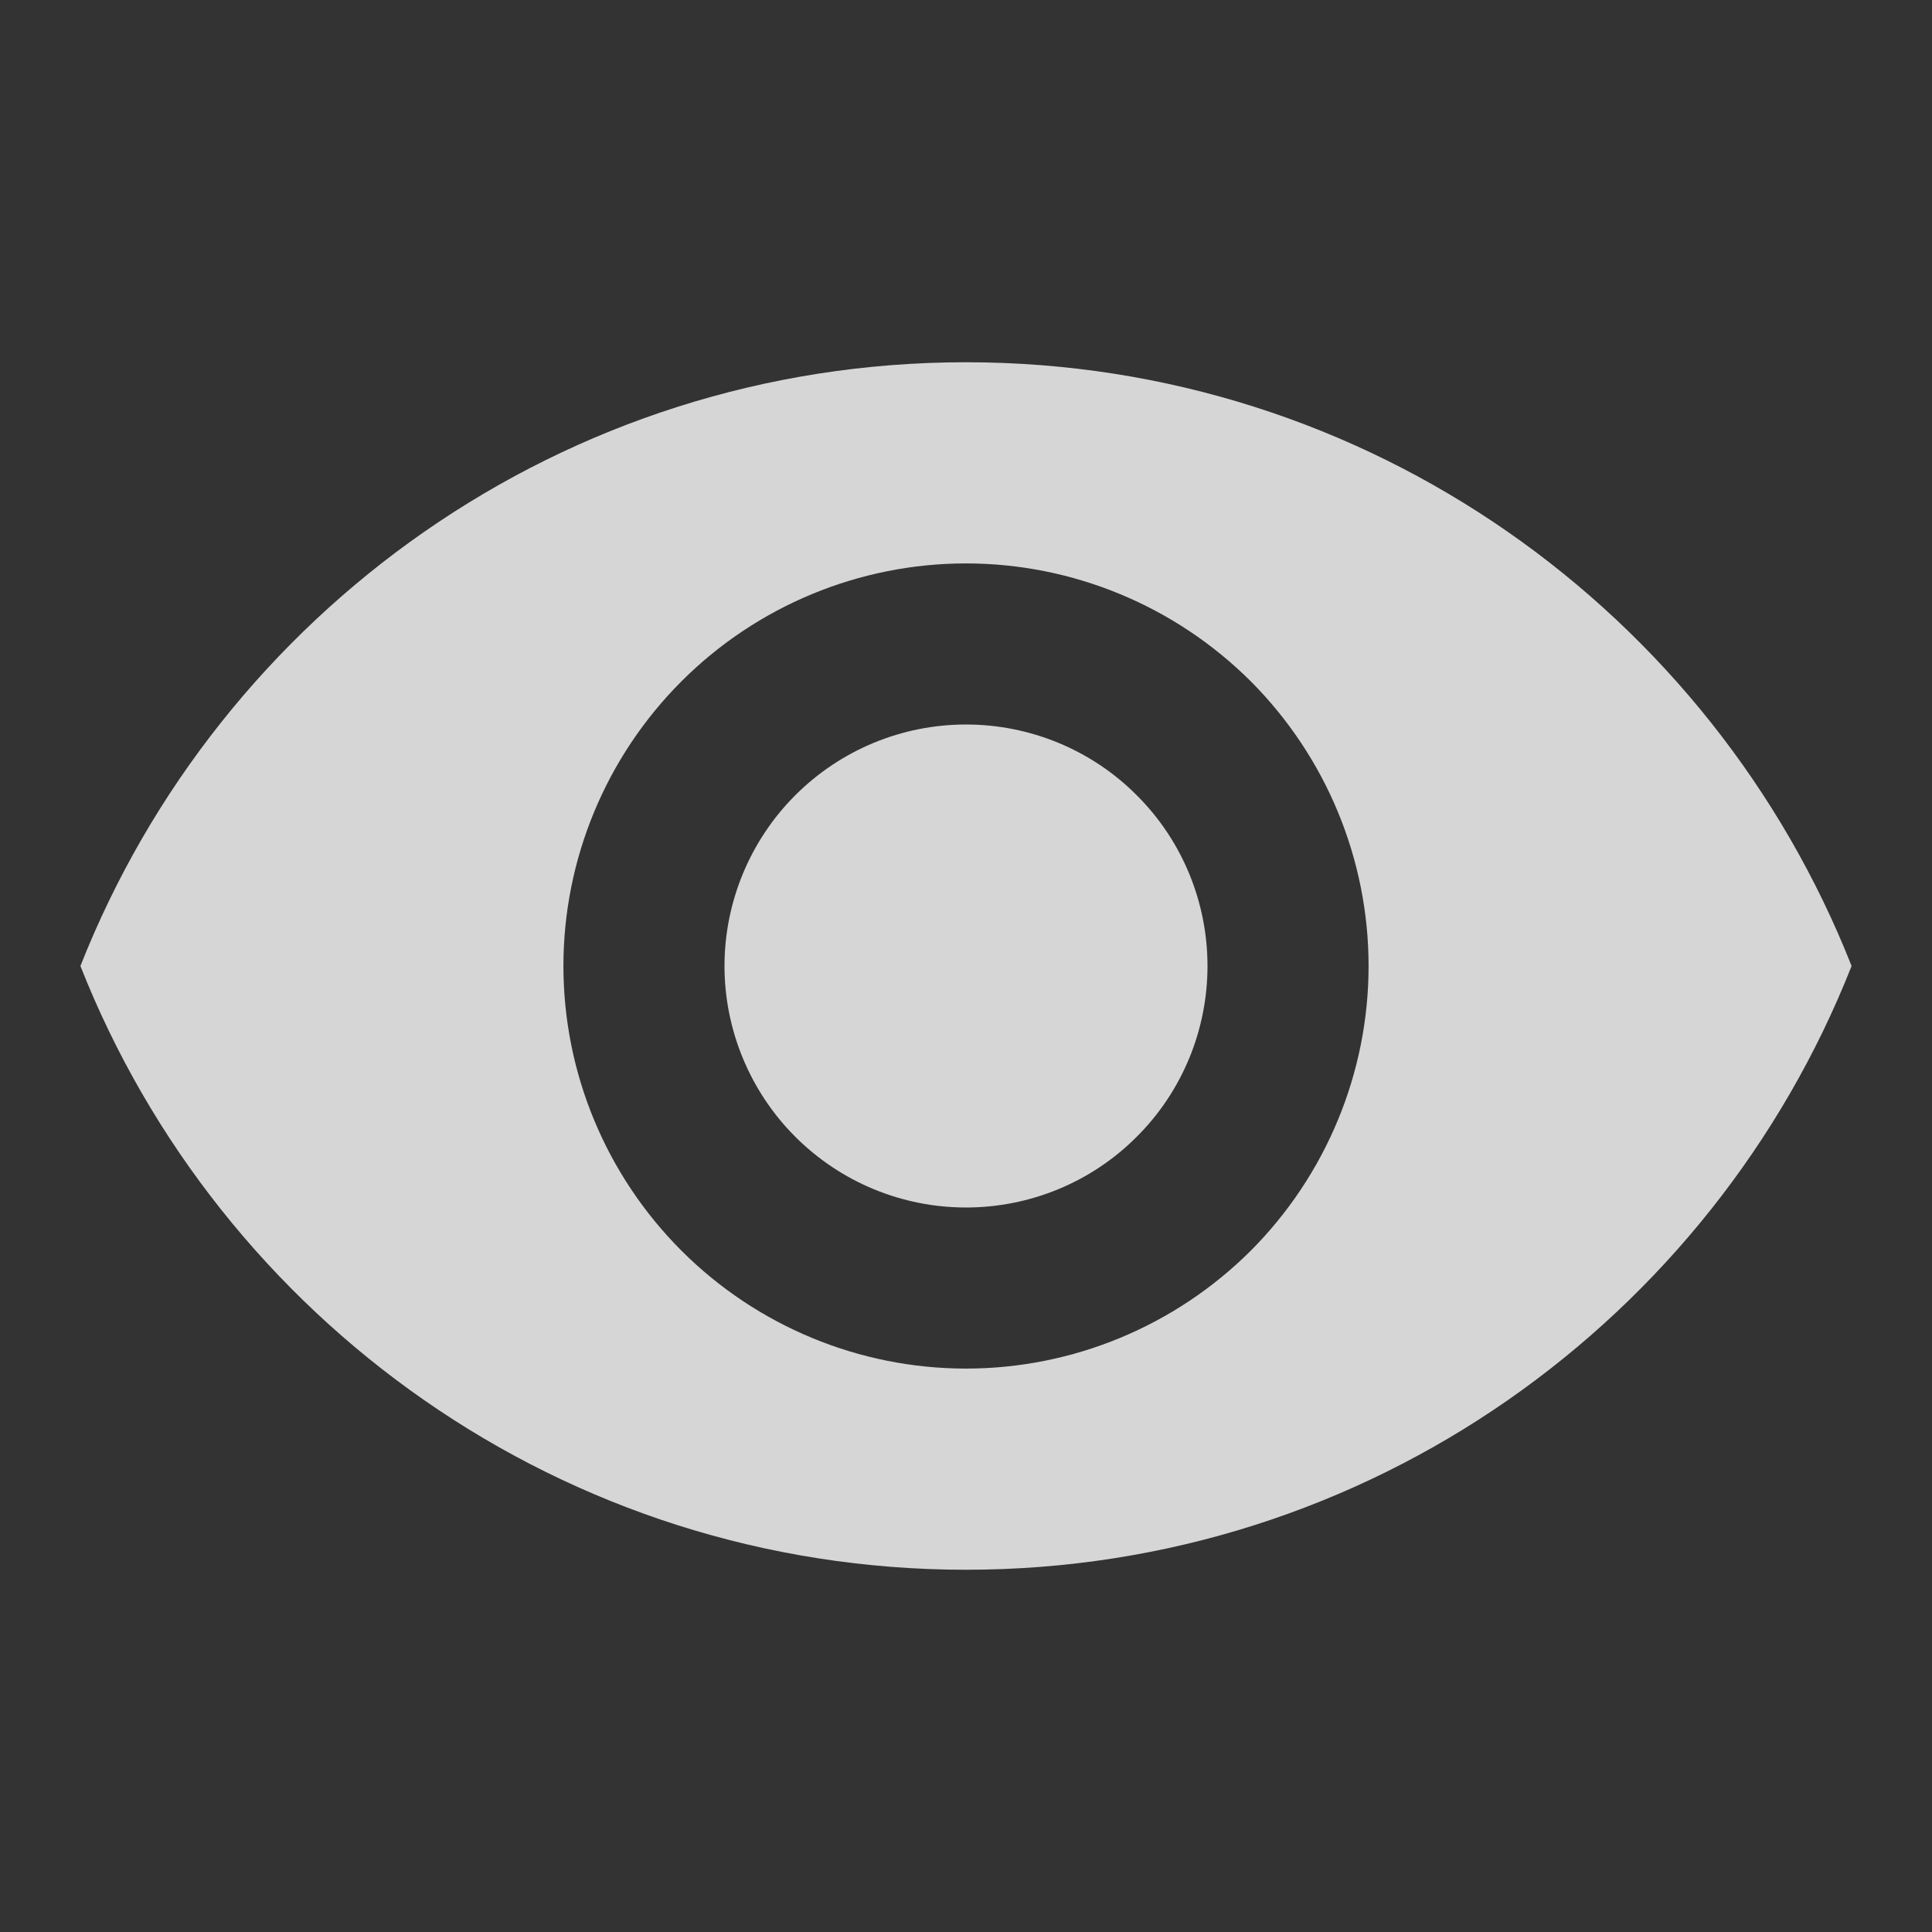 <svg width="8" height="8" viewBox="0 0 8 8" fill="none" xmlns="http://www.w3.org/2000/svg">
<rect x="0" y="0" width="8" height="8" fill="#333333" stroke="none"/>
<g opacity="0.8">
<path d="M4 3C3.735 3 3.481 3.105 3.293 3.293C3.106 3.48 3 3.735 3 4C3 4.265 3.106 4.52 3.293 4.707C3.481 4.895 3.735 5 4 5C4.265 5 4.52 4.895 4.707 4.707C4.895 4.52 5 4.265 5 4C5 3.735 4.895 3.48 4.707 3.293C4.52 3.105 4.265 3 4 3ZM4 5.667C3.558 5.667 3.134 5.491 2.822 5.179C2.509 4.866 2.333 4.442 2.333 4C2.333 3.558 2.509 3.134 2.822 2.821C3.134 2.509 3.558 2.333 4 2.333C4.442 2.333 4.866 2.509 5.179 2.821C5.491 3.134 5.667 3.558 5.667 4C5.667 4.442 5.491 4.866 5.179 5.179C4.866 5.491 4.442 5.667 4 5.667ZM4 1.5C2.333 1.5 0.91 2.537 0.333 4C0.91 5.463 2.333 6.5 4 6.5C5.667 6.5 7.09 5.463 7.667 4C7.09 2.537 5.667 1.5 4 1.5Z" fill="white"/>
</g>
</svg>
